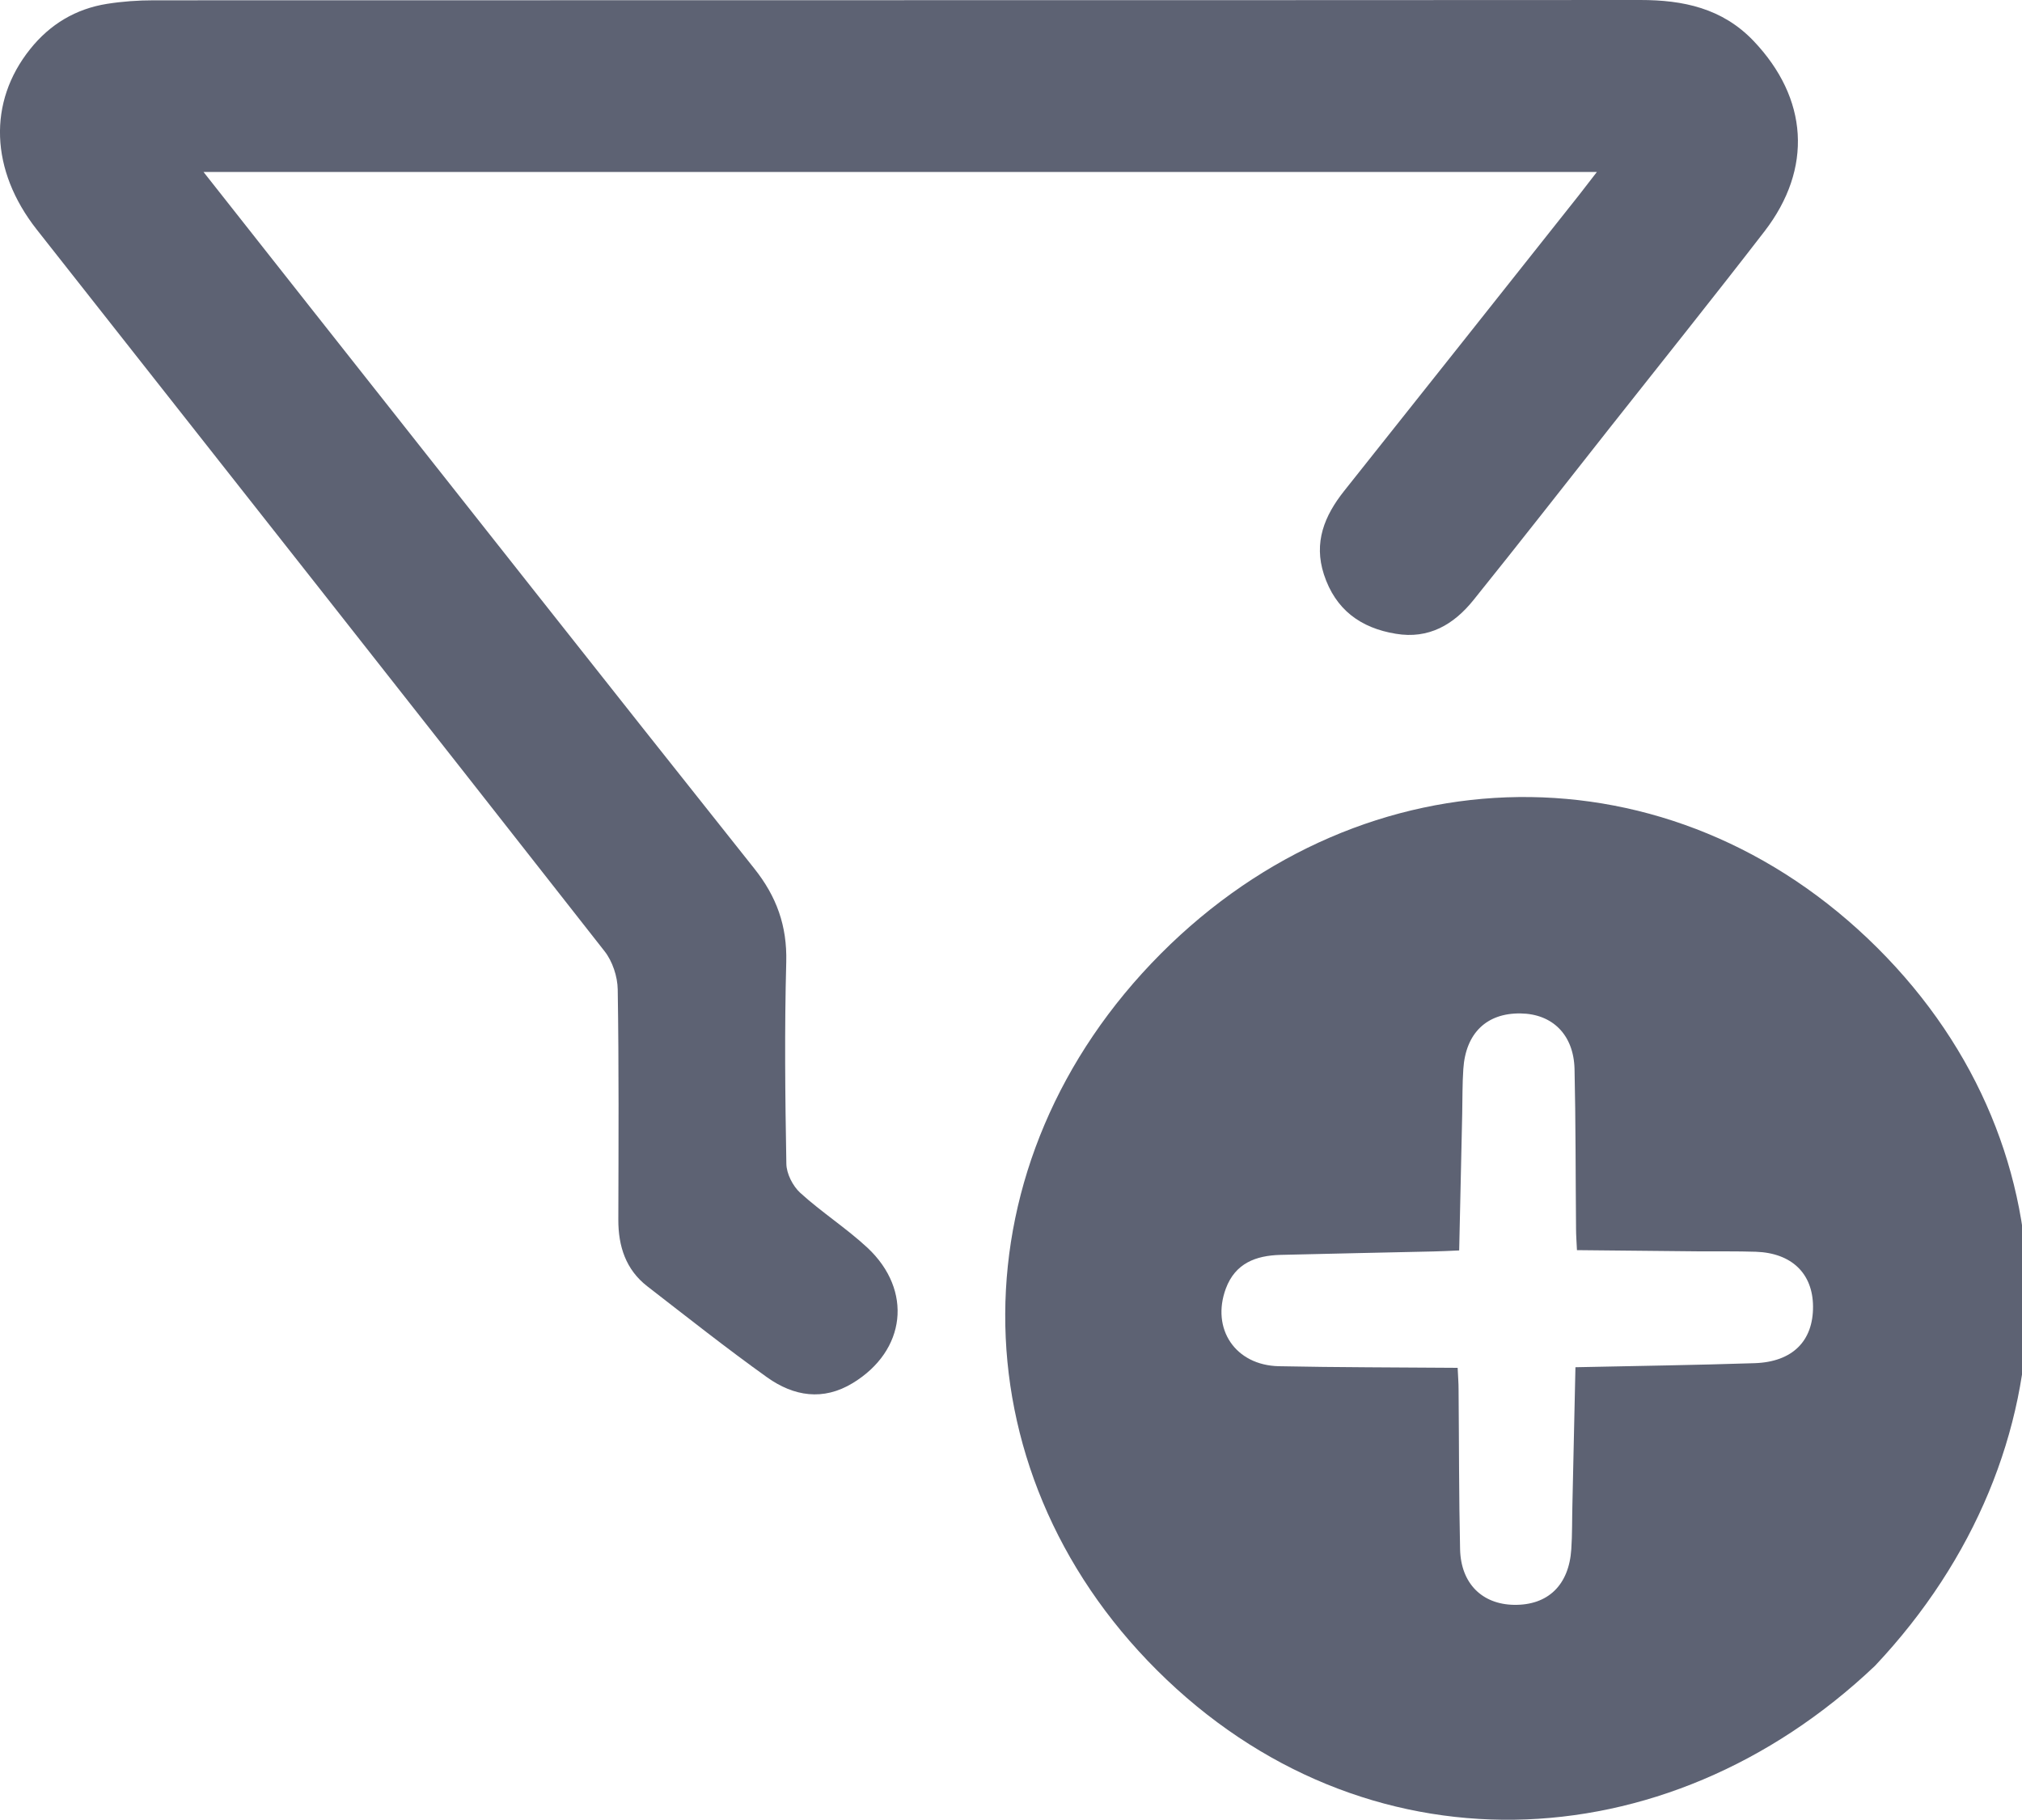 <svg width="20" height="18" viewBox="0 0 20 18" fill="none" xmlns="http://www.w3.org/2000/svg">
<g clip-path="url(#clip0_8016_24297)">
<path d="M18.545 16.476C16.468 18.447 13.48 18.547 11.445 16.52C9.433 14.516 9.439 11.483 11.482 9.432C13.502 7.405 16.534 7.347 18.57 9.375C20.582 11.379 20.533 14.368 18.546 16.475L18.545 16.476ZM14.418 13.53C14.422 13.618 14.427 13.678 14.427 13.74C14.432 14.268 14.43 14.796 14.442 15.323C14.45 15.661 14.66 15.867 14.976 15.872C15.311 15.877 15.519 15.677 15.542 15.322C15.552 15.174 15.549 15.027 15.553 14.879C15.563 14.431 15.573 13.984 15.583 13.522C16.191 13.509 16.773 13.501 17.354 13.482C17.729 13.47 17.935 13.264 17.933 12.921C17.931 12.595 17.722 12.392 17.367 12.38C17.18 12.374 16.994 12.377 16.807 12.376C16.406 12.372 16.005 12.368 15.598 12.364C15.594 12.277 15.589 12.216 15.589 12.155C15.584 11.627 15.586 11.098 15.574 10.571C15.565 10.233 15.355 10.027 15.04 10.023C14.705 10.018 14.497 10.218 14.474 10.573C14.464 10.72 14.466 10.867 14.463 11.015C14.453 11.463 14.443 11.911 14.433 12.367C14.33 12.371 14.253 12.376 14.177 12.377C13.672 12.389 13.167 12.398 12.663 12.411C12.423 12.418 12.219 12.492 12.125 12.744C11.978 13.142 12.218 13.503 12.65 13.512C13.231 13.524 13.813 13.523 14.418 13.528L14.418 13.53Z" fill="#5D6273"/>
<path d="M2.014 1.702C2.38 2.166 2.725 2.604 3.071 3.042C4.534 4.892 5.992 6.744 7.46 8.589C7.681 8.866 7.786 9.156 7.777 9.514C7.759 10.179 7.766 10.844 7.778 11.509C7.779 11.608 7.842 11.73 7.915 11.797C8.127 11.99 8.371 12.146 8.581 12.341C9.031 12.763 8.961 13.358 8.436 13.678C8.141 13.858 7.851 13.809 7.589 13.623C7.186 13.335 6.796 13.026 6.403 12.722C6.191 12.558 6.115 12.327 6.116 12.062C6.118 11.303 6.122 10.544 6.11 9.785C6.108 9.658 6.058 9.507 5.98 9.408C4.112 7.025 2.237 4.648 0.364 2.271C-0.098 1.684 -0.121 1.009 0.298 0.486C0.495 0.239 0.75 0.087 1.059 0.038C1.211 0.014 1.366 0.003 1.52 0.003C6.422 0.001 11.324 0.003 16.225 0C16.649 0 17.035 0.081 17.344 0.404C17.885 0.972 17.933 1.665 17.453 2.288C16.949 2.941 16.433 3.585 15.922 4.232C15.474 4.8 15.028 5.371 14.575 5.934C14.38 6.177 14.132 6.323 13.806 6.268C13.458 6.211 13.209 6.03 13.095 5.681C12.992 5.364 13.1 5.102 13.294 4.857C14.069 3.883 14.843 2.907 15.617 1.931C15.669 1.864 15.721 1.797 15.795 1.701H2.014V1.702Z" fill="#5D6273"/>
</g>
<defs>
<clipPath id="clip0_8016_24297">
<rect width="20" height="18" fill="white"/>
</clipPath>
</defs>
</svg>
